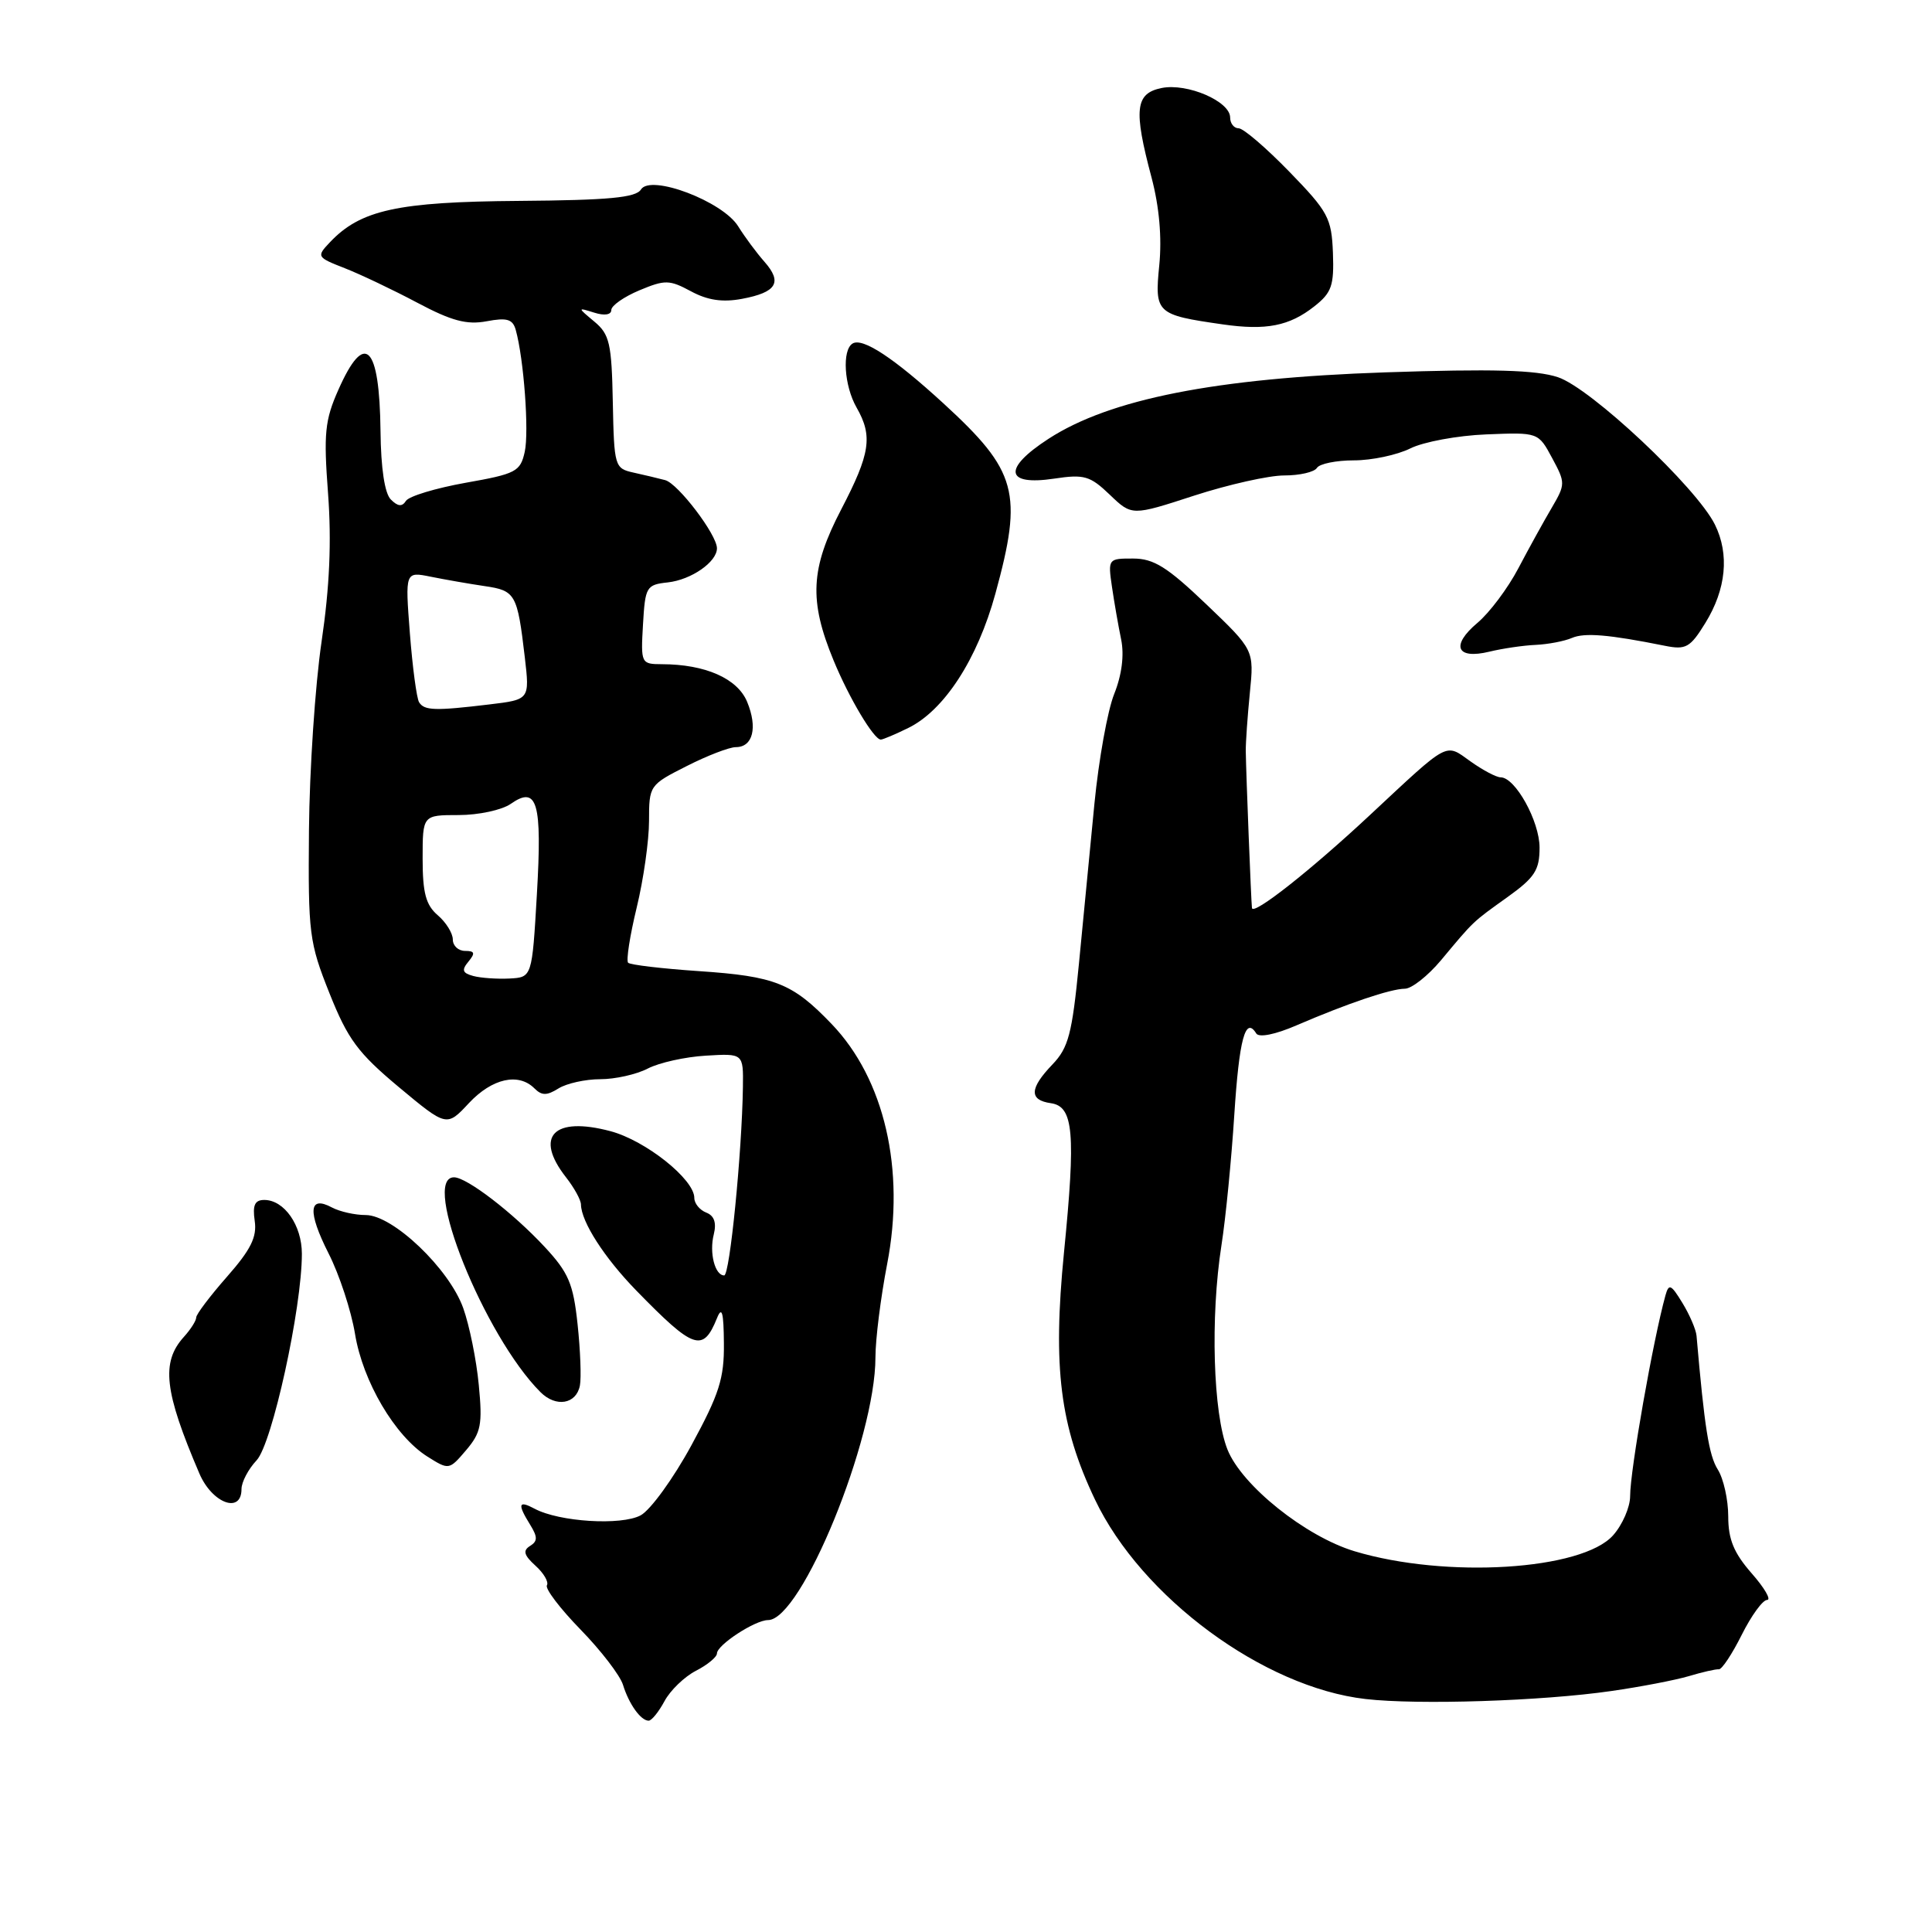 <?xml version="1.0" encoding="UTF-8" standalone="no"?>
<!DOCTYPE svg PUBLIC "-//W3C//DTD SVG 1.1//EN" "http://www.w3.org/Graphics/SVG/1.1/DTD/svg11.dtd" >
<svg xmlns="http://www.w3.org/2000/svg" xmlns:xlink="http://www.w3.org/1999/xlink" version="1.1" viewBox="0 0 256 256">
 <g >
 <path fill="currentColor"
d=" M 88.05 225.41 C 88.81 223.99 90.68 222.18 92.21 221.39 C 93.75 220.60 95.00 219.56 95.00 219.09 C 95.00 217.97 100.05 214.67 101.77 214.67 C 106.19 214.67 116.00 190.67 116.00 179.86 C 116.00 177.46 116.70 171.90 117.55 167.50 C 119.98 154.98 117.20 142.97 110.18 135.67 C 105.00 130.27 102.70 129.36 92.62 128.68 C 87.74 128.35 83.51 127.85 83.23 127.57 C 82.95 127.28 83.46 124.00 84.36 120.28 C 85.27 116.55 86.00 111.37 86.00 108.77 C 86.00 104.09 86.06 104.00 90.97 101.52 C 93.70 100.13 96.64 99.00 97.50 99.00 C 99.77 99.00 100.41 96.41 99.00 93.00 C 97.72 89.90 93.46 88.02 87.70 88.01 C 84.95 88.00 84.90 87.91 85.20 82.75 C 85.49 77.74 85.64 77.48 88.50 77.17 C 91.61 76.82 95.00 74.46 95.00 72.65 C 95.00 70.85 89.85 64.08 88.14 63.62 C 87.24 63.38 85.35 62.93 83.94 62.62 C 81.45 62.07 81.37 61.82 81.20 53.28 C 81.05 45.50 80.77 44.29 78.76 42.62 C 76.50 40.73 76.50 40.73 78.75 41.43 C 80.10 41.86 81.00 41.71 81.00 41.08 C 81.00 40.50 82.67 39.33 84.72 38.47 C 88.12 37.05 88.70 37.06 91.56 38.60 C 93.76 39.79 95.75 40.08 98.31 39.60 C 102.91 38.74 103.71 37.42 101.29 34.68 C 100.23 33.48 98.67 31.37 97.82 30.00 C 95.78 26.68 86.20 23.05 84.93 25.11 C 84.26 26.19 80.65 26.53 68.79 26.62 C 52.66 26.74 47.76 27.81 43.69 32.13 C 41.92 34.00 41.98 34.09 45.69 35.54 C 47.78 36.36 52.11 38.42 55.31 40.12 C 59.85 42.53 61.85 43.06 64.48 42.57 C 67.18 42.06 67.94 42.29 68.34 43.72 C 69.41 47.56 70.12 57.19 69.53 59.87 C 68.95 62.49 68.38 62.79 61.70 63.97 C 57.74 64.68 54.18 65.75 53.79 66.37 C 53.28 67.17 52.72 67.12 51.79 66.19 C 50.97 65.38 50.47 62.04 50.42 57.12 C 50.29 45.68 48.33 43.75 44.84 51.64 C 43.04 55.69 42.87 57.44 43.47 65.41 C 43.94 71.72 43.68 77.77 42.61 85.02 C 41.76 90.78 41.01 102.03 40.94 110.00 C 40.82 123.74 40.97 124.87 43.66 131.62 C 46.09 137.71 47.42 139.51 52.84 144.04 C 59.19 149.33 59.19 149.33 62.14 146.16 C 65.21 142.89 68.70 142.10 70.82 144.22 C 71.79 145.19 72.46 145.19 74.01 144.22 C 75.09 143.55 77.58 143.00 79.54 143.00 C 81.50 143.00 84.33 142.37 85.83 141.59 C 87.33 140.81 90.79 140.04 93.53 139.88 C 98.50 139.58 98.50 139.58 98.44 144.04 C 98.31 152.77 96.70 169.00 95.96 169.00 C 94.73 169.00 93.96 166.00 94.58 163.56 C 94.96 162.01 94.64 161.08 93.57 160.67 C 92.71 160.33 92.00 159.46 92.00 158.73 C 92.00 156.26 85.55 151.13 80.90 149.89 C 73.35 147.88 70.75 150.57 75.00 156.00 C 76.08 157.38 76.97 158.99 76.98 159.60 C 77.02 161.90 80.09 166.67 84.31 171.00 C 91.94 178.83 93.15 179.25 95.01 174.65 C 95.66 173.04 95.89 173.88 95.92 178.00 C 95.97 182.65 95.30 184.73 91.62 191.50 C 89.23 195.90 86.20 200.08 84.89 200.79 C 82.32 202.17 74.09 201.66 70.83 199.91 C 68.68 198.76 68.54 199.28 70.25 202.04 C 71.25 203.66 71.25 204.22 70.23 204.85 C 69.25 205.46 69.43 206.08 70.95 207.46 C 72.05 208.45 72.73 209.62 72.47 210.06 C 72.20 210.49 74.20 213.13 76.92 215.92 C 79.64 218.71 82.17 222.01 82.55 223.25 C 83.34 225.81 84.91 228.00 85.95 228.00 C 86.34 228.00 87.28 226.84 88.05 225.41 Z  M 213.50 224.07 C 217.35 223.52 221.97 222.63 223.77 222.10 C 225.57 221.56 227.36 221.15 227.76 221.19 C 228.16 221.22 229.52 219.16 230.79 216.62 C 232.06 214.08 233.57 212.00 234.15 212.00 C 234.73 212.00 233.81 210.41 232.10 208.47 C 229.74 205.77 229.00 203.98 229.00 200.93 C 229.00 198.73 228.38 195.93 227.61 194.71 C 226.44 192.85 225.85 189.12 224.80 177.00 C 224.73 176.18 223.89 174.22 222.93 172.65 C 221.42 170.17 221.13 170.04 220.68 171.65 C 219.04 177.57 216.00 194.83 216.00 198.25 C 216.00 199.70 214.99 202.03 213.75 203.43 C 209.64 208.07 191.59 209.19 179.49 205.55 C 172.99 203.59 164.56 196.85 162.65 192.08 C 160.74 187.30 160.36 174.55 161.85 165.00 C 162.41 161.43 163.17 153.66 163.55 147.73 C 164.20 137.68 165.02 134.61 166.46 136.94 C 166.82 137.51 168.96 137.09 171.78 135.87 C 178.54 132.96 184.24 131.03 186.15 131.01 C 187.05 131.01 189.20 129.31 190.93 127.25 C 195.35 121.95 195.07 122.22 199.75 118.87 C 203.36 116.28 204.00 115.30 204.00 112.32 C 204.00 108.81 200.78 103.00 198.84 103.00 C 198.27 103.00 196.48 102.05 194.85 100.89 C 191.44 98.46 192.16 98.08 181.50 108.02 C 173.68 115.32 166.03 121.35 165.89 120.32 C 165.78 119.43 165.12 102.76 165.07 99.50 C 165.06 98.40 165.30 94.94 165.61 91.82 C 166.18 86.13 166.18 86.13 159.84 80.07 C 154.67 75.13 152.88 74.01 150.14 74.01 C 146.84 74.00 146.80 74.05 147.34 77.75 C 147.64 79.81 148.19 82.96 148.56 84.74 C 148.98 86.81 148.65 89.42 147.64 91.95 C 146.76 94.13 145.59 100.66 145.02 106.46 C 144.46 112.26 143.53 121.83 142.96 127.74 C 142.06 136.99 141.57 138.84 139.46 141.04 C 136.40 144.23 136.34 145.77 139.25 146.18 C 142.25 146.61 142.56 150.09 140.98 166.00 C 139.48 181.22 140.45 188.95 145.09 198.70 C 151.26 211.66 167.44 223.59 180.95 225.13 C 187.93 225.93 204.32 225.40 213.50 224.07 Z  M 32.00 197.31 C 32.00 196.39 32.90 194.67 34.00 193.50 C 36.06 191.31 40.00 173.33 40.00 166.14 C 40.00 162.35 37.66 159.00 35.02 159.00 C 33.76 159.00 33.45 159.69 33.75 161.77 C 34.07 163.91 33.23 165.59 30.08 169.17 C 27.84 171.72 26.00 174.15 26.00 174.57 C 26.00 175.00 25.26 176.16 24.36 177.15 C 21.32 180.52 21.76 184.37 26.42 195.25 C 28.11 199.20 32.00 200.64 32.00 197.31 Z  M 63.44 183.50 C 63.13 180.20 62.20 175.62 61.38 173.33 C 59.52 168.11 52.07 161.00 48.46 161.00 C 47.03 161.00 45.03 160.55 43.99 160.00 C 40.90 158.34 40.73 160.53 43.53 166.07 C 44.97 168.89 46.54 173.70 47.04 176.74 C 48.07 183.05 52.32 190.27 56.61 192.99 C 59.49 194.80 59.51 194.80 61.76 192.16 C 63.74 189.83 63.95 188.76 63.44 183.50 Z  M 76.84 183.59 C 77.04 182.56 76.90 178.89 76.53 175.45 C 75.96 170.08 75.33 168.62 72.18 165.23 C 67.96 160.69 61.85 156.00 60.16 156.00 C 55.72 156.00 64.18 177.03 71.61 184.46 C 73.66 186.52 76.36 186.07 76.84 183.59 Z  M 120.35 96.46 C 125.11 94.13 129.51 87.36 131.89 78.68 C 135.57 65.25 134.80 62.43 125.00 53.44 C 118.44 47.43 114.30 44.70 112.97 45.52 C 111.55 46.39 111.85 51.11 113.50 54.00 C 115.67 57.79 115.32 60.10 111.47 67.49 C 107.39 75.32 107.17 79.56 110.45 87.50 C 112.50 92.48 115.79 98.00 116.71 98.00 C 116.98 98.00 118.62 97.31 120.35 96.46 Z  M 203.50 85.45 C 205.15 85.37 207.30 84.96 208.29 84.53 C 209.96 83.81 213.15 84.07 220.61 85.57 C 223.39 86.13 223.96 85.81 225.96 82.56 C 228.73 78.08 229.18 73.44 227.23 69.50 C 224.77 64.56 210.77 51.41 206.43 49.98 C 203.53 49.02 197.77 48.86 183.53 49.34 C 161.10 50.10 147.06 52.87 138.94 58.14 C 132.84 62.09 133.17 64.40 139.69 63.42 C 143.66 62.82 144.44 63.05 147.06 65.56 C 149.98 68.36 149.98 68.36 158.24 65.67 C 162.78 64.20 168.16 62.99 170.19 63.00 C 172.22 63.00 174.16 62.55 174.50 62.00 C 174.84 61.45 177.05 61.00 179.41 61.00 C 181.76 61.00 185.12 60.29 186.87 59.42 C 188.61 58.55 193.14 57.71 196.94 57.56 C 203.83 57.28 203.83 57.28 205.66 60.68 C 207.44 63.98 207.44 64.16 205.61 67.29 C 204.57 69.05 202.58 72.66 201.19 75.30 C 199.80 77.95 197.36 81.20 195.76 82.54 C 192.20 85.54 192.98 87.41 197.35 86.35 C 199.08 85.93 201.85 85.52 203.50 85.45 Z  M 174.16 40.59 C 176.46 38.78 176.78 37.84 176.62 33.50 C 176.44 28.89 175.99 28.05 170.84 22.75 C 167.77 19.59 164.75 17.00 164.13 17.00 C 163.51 17.00 163.00 16.36 163.00 15.57 C 163.00 13.43 157.33 10.98 153.93 11.66 C 150.42 12.37 150.18 14.50 152.59 23.54 C 153.61 27.40 153.97 31.49 153.61 35.14 C 152.98 41.50 153.21 41.72 162.00 42.98 C 167.76 43.81 170.84 43.21 174.16 40.59 Z  M 62.70 129.32 C 61.27 128.93 61.14 128.54 62.07 127.42 C 63.00 126.29 62.91 126.00 61.62 126.00 C 60.73 126.00 60.00 125.32 60.00 124.49 C 60.00 123.66 59.10 122.21 58.00 121.27 C 56.43 119.92 56.00 118.32 56.00 113.78 C 56.00 108.00 56.00 108.00 60.78 108.00 C 63.41 108.00 66.51 107.33 67.67 106.52 C 71.20 104.05 71.85 106.30 71.14 118.50 C 70.50 129.50 70.50 129.50 67.50 129.66 C 65.85 129.74 63.69 129.59 62.70 129.32 Z  M 55.53 93.05 C 55.21 92.53 54.66 88.42 54.31 83.91 C 53.68 75.73 53.68 75.73 57.09 76.42 C 58.97 76.80 62.17 77.36 64.21 77.66 C 68.31 78.26 68.55 78.68 69.54 87.10 C 70.19 92.70 70.19 92.70 64.85 93.34 C 57.63 94.21 56.22 94.16 55.53 93.05 Z "/>
</g>
</svg>